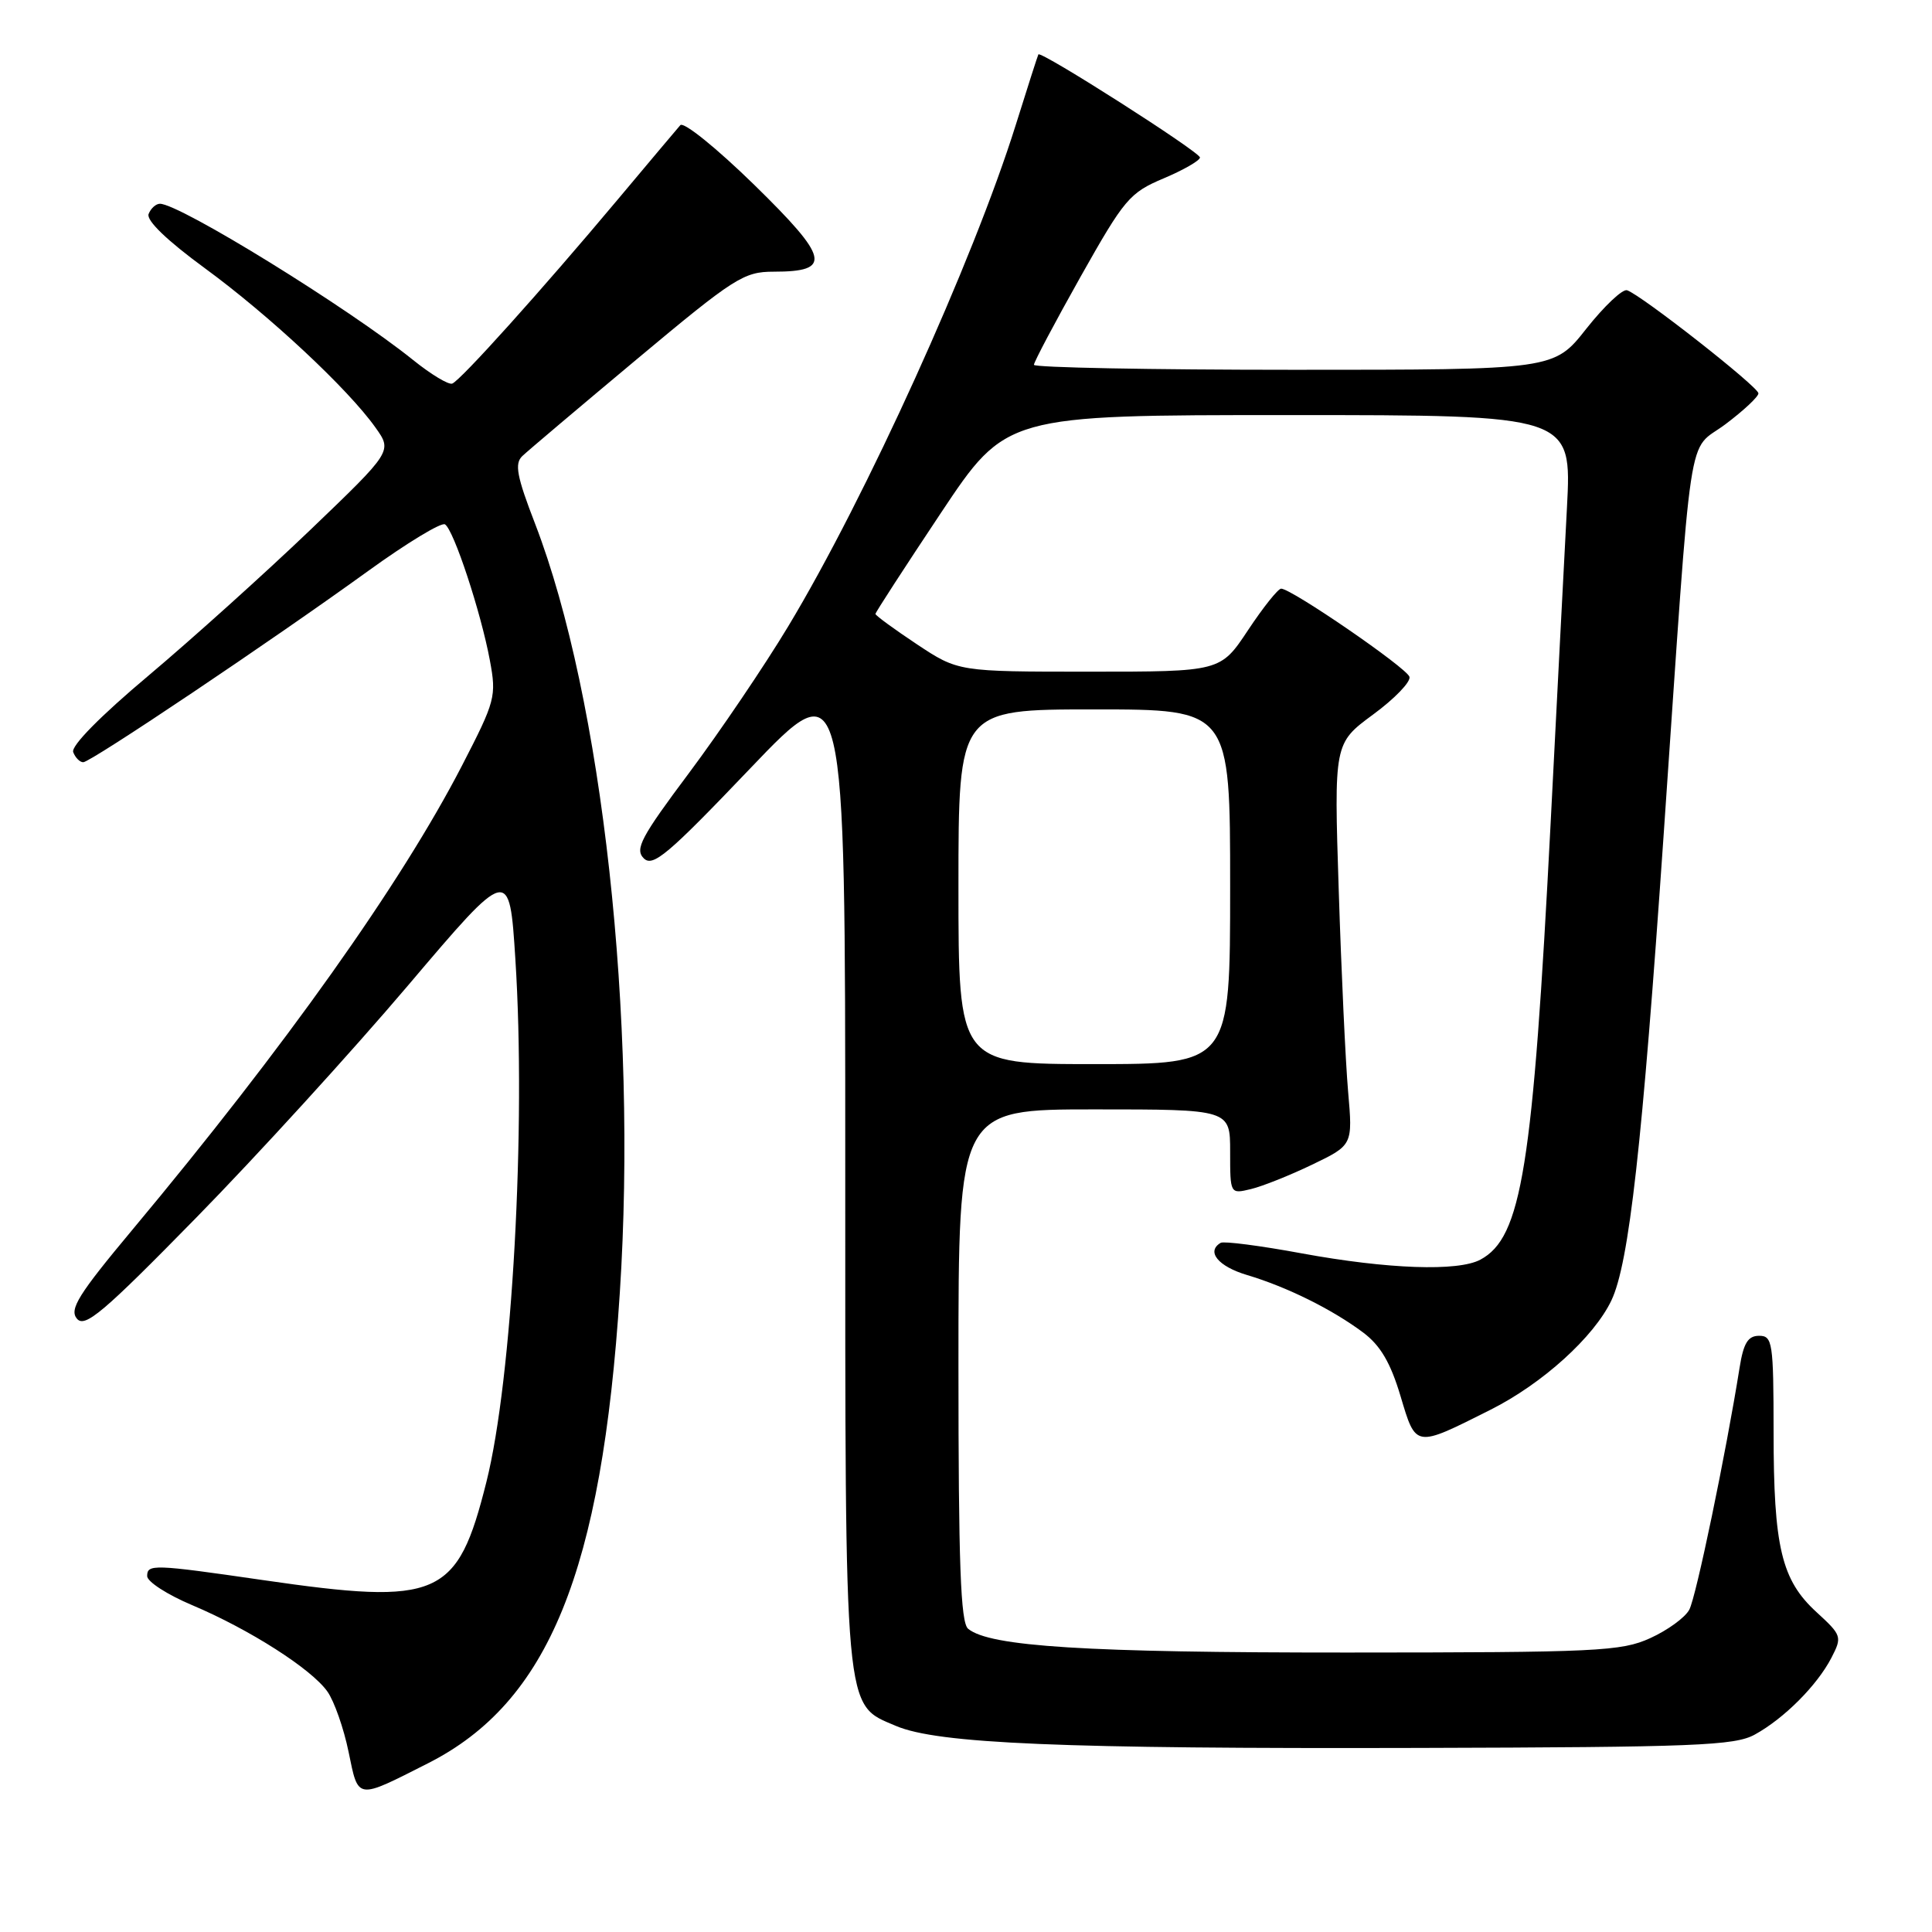 <?xml version="1.0" encoding="UTF-8" standalone="no"?>
<!DOCTYPE svg PUBLIC "-//W3C//DTD SVG 1.1//EN" "http://www.w3.org/Graphics/SVG/1.1/DTD/svg11.dtd" >
<svg xmlns="http://www.w3.org/2000/svg" xmlns:xlink="http://www.w3.org/1999/xlink" version="1.1" viewBox="0 0 256 256">
 <g >
 <path fill="currentColor"
d=" M 56.72 233.64 C 72.70 225.55 79.74 208.27 82.13 171.28 C 84.49 134.93 79.81 92.55 70.91 69.42 C 68.47 63.11 68.16 61.43 69.21 60.43 C 69.92 59.75 76.75 53.98 84.38 47.60 C 97.30 36.80 98.55 36.00 102.51 36.00 C 110.29 36.00 109.90 34.24 99.95 24.50 C 94.93 19.60 90.57 16.08 90.14 16.59 C 89.70 17.09 85.95 21.55 81.80 26.50 C 71.73 38.51 61.02 50.42 59.92 50.83 C 59.43 51.01 57.11 49.61 54.76 47.72 C 46.16 40.79 23.81 27.00 21.19 27.00 C 20.66 27.00 19.98 27.61 19.69 28.36 C 19.37 29.21 22.13 31.87 27.13 35.53 C 35.67 41.78 46.13 51.54 49.75 56.65 C 51.99 59.79 51.99 59.79 41.08 70.25 C 35.07 76.00 25.44 84.67 19.68 89.52 C 13.29 94.89 9.39 98.85 9.70 99.66 C 9.98 100.40 10.58 101.00 11.03 101.00 C 12.02 101.00 36.05 84.87 48.82 75.63 C 53.91 71.95 58.48 69.18 58.96 69.48 C 60.12 70.19 63.73 81.14 64.91 87.50 C 65.80 92.29 65.64 92.87 61.22 101.44 C 53.15 117.07 37.81 138.67 17.55 162.94 C 10.38 171.53 9.16 173.49 10.19 174.73 C 11.24 175.99 13.64 173.97 25.99 161.36 C 34.00 153.19 46.62 139.35 54.03 130.62 C 67.50 114.74 67.50 114.74 68.29 127.12 C 69.72 149.42 67.87 182.77 64.45 196.37 C 60.60 211.72 58.21 212.76 34.78 209.36 C 20.30 207.26 19.50 207.24 19.50 208.84 C 19.50 209.58 22.18 211.31 25.46 212.69 C 33.06 215.90 41.30 221.16 43.39 224.15 C 44.29 225.43 45.55 229.02 46.19 232.14 C 47.51 238.54 47.15 238.49 56.72 233.64 Z  M 232.52 229.84 C 236.40 227.71 240.78 223.32 242.67 219.67 C 244.11 216.88 244.05 216.69 240.69 213.61 C 236.05 209.36 235.01 205.00 235.01 189.75 C 235.00 177.86 234.87 177.00 233.09 177.00 C 231.61 177.00 231.02 177.97 230.50 181.25 C 228.69 192.61 224.74 211.63 223.84 213.29 C 223.29 214.33 220.96 216.02 218.67 217.06 C 214.83 218.81 211.67 218.96 178.50 218.97 C 143.90 218.98 131.13 218.18 128.28 215.82 C 127.28 214.99 127.00 207.24 127.00 180.88 C 127.00 147.00 127.00 147.00 145.00 147.00 C 163.00 147.00 163.00 147.00 163.00 152.61 C 163.00 158.22 163.00 158.22 165.75 157.56 C 167.26 157.20 170.92 155.74 173.87 154.32 C 179.25 151.73 179.25 151.73 178.63 144.62 C 178.29 140.70 177.73 128.72 177.39 118.00 C 176.76 98.50 176.76 98.50 181.94 94.68 C 184.79 92.59 186.96 90.34 186.76 89.68 C 186.40 88.49 171.14 78.01 169.76 78.00 C 169.35 78.00 167.38 80.47 165.37 83.50 C 161.72 89.00 161.72 89.00 144.34 89.00 C 126.97 89.00 126.97 89.00 121.48 85.36 C 118.47 83.36 116.00 81.55 116.00 81.35 C 116.00 81.15 119.90 75.14 124.66 67.99 C 133.31 55.00 133.31 55.00 170.79 55.00 C 208.27 55.00 208.27 55.00 207.63 67.25 C 207.27 73.99 206.30 92.78 205.47 109.00 C 203.11 154.80 201.63 163.98 196.16 166.91 C 193.20 168.50 183.90 168.17 172.50 166.08 C 167.00 165.06 162.16 164.44 161.75 164.68 C 159.79 165.83 161.41 167.81 165.25 168.95 C 170.54 170.53 176.53 173.50 180.63 176.57 C 182.91 178.28 184.25 180.56 185.57 184.97 C 187.64 191.89 187.44 191.86 197.50 186.80 C 204.38 183.35 211.22 177.15 213.52 172.31 C 215.86 167.39 217.61 151.76 220.45 110.50 C 224.31 54.50 223.47 60.08 228.62 56.22 C 231.03 54.41 233.00 52.57 233.00 52.12 C 233.00 51.26 217.46 39.07 215.59 38.46 C 214.99 38.27 212.57 40.56 210.20 43.55 C 205.91 49.00 205.91 49.00 171.45 49.00 C 152.50 49.00 137.00 48.70 137.00 48.34 C 137.00 47.97 139.78 42.72 143.18 36.67 C 148.98 26.37 149.67 25.54 154.18 23.64 C 156.83 22.52 159.00 21.27 159.00 20.87 C 159.00 20.14 137.88 6.67 137.59 7.21 C 137.50 7.37 136.16 11.55 134.61 16.50 C 128.97 34.53 114.71 65.96 104.44 83.00 C 101.30 88.22 95.38 96.96 91.31 102.41 C 84.94 110.92 84.09 112.52 85.30 113.73 C 86.50 114.93 88.49 113.26 99.35 101.88 C 112.00 88.63 112.00 88.63 112.00 154.35 C 112.00 227.94 111.80 225.74 118.71 228.69 C 124.23 231.05 140.67 231.74 188.00 231.61 C 224.62 231.51 229.86 231.31 232.52 229.84 Z  M 127.00 117.50 C 127.00 94.00 127.00 94.00 145.00 94.00 C 163.00 94.00 163.00 94.00 163.00 117.50 C 163.00 141.00 163.00 141.00 145.00 141.00 C 127.00 141.00 127.00 141.00 127.00 117.50 Z "/>
</g>
</svg>